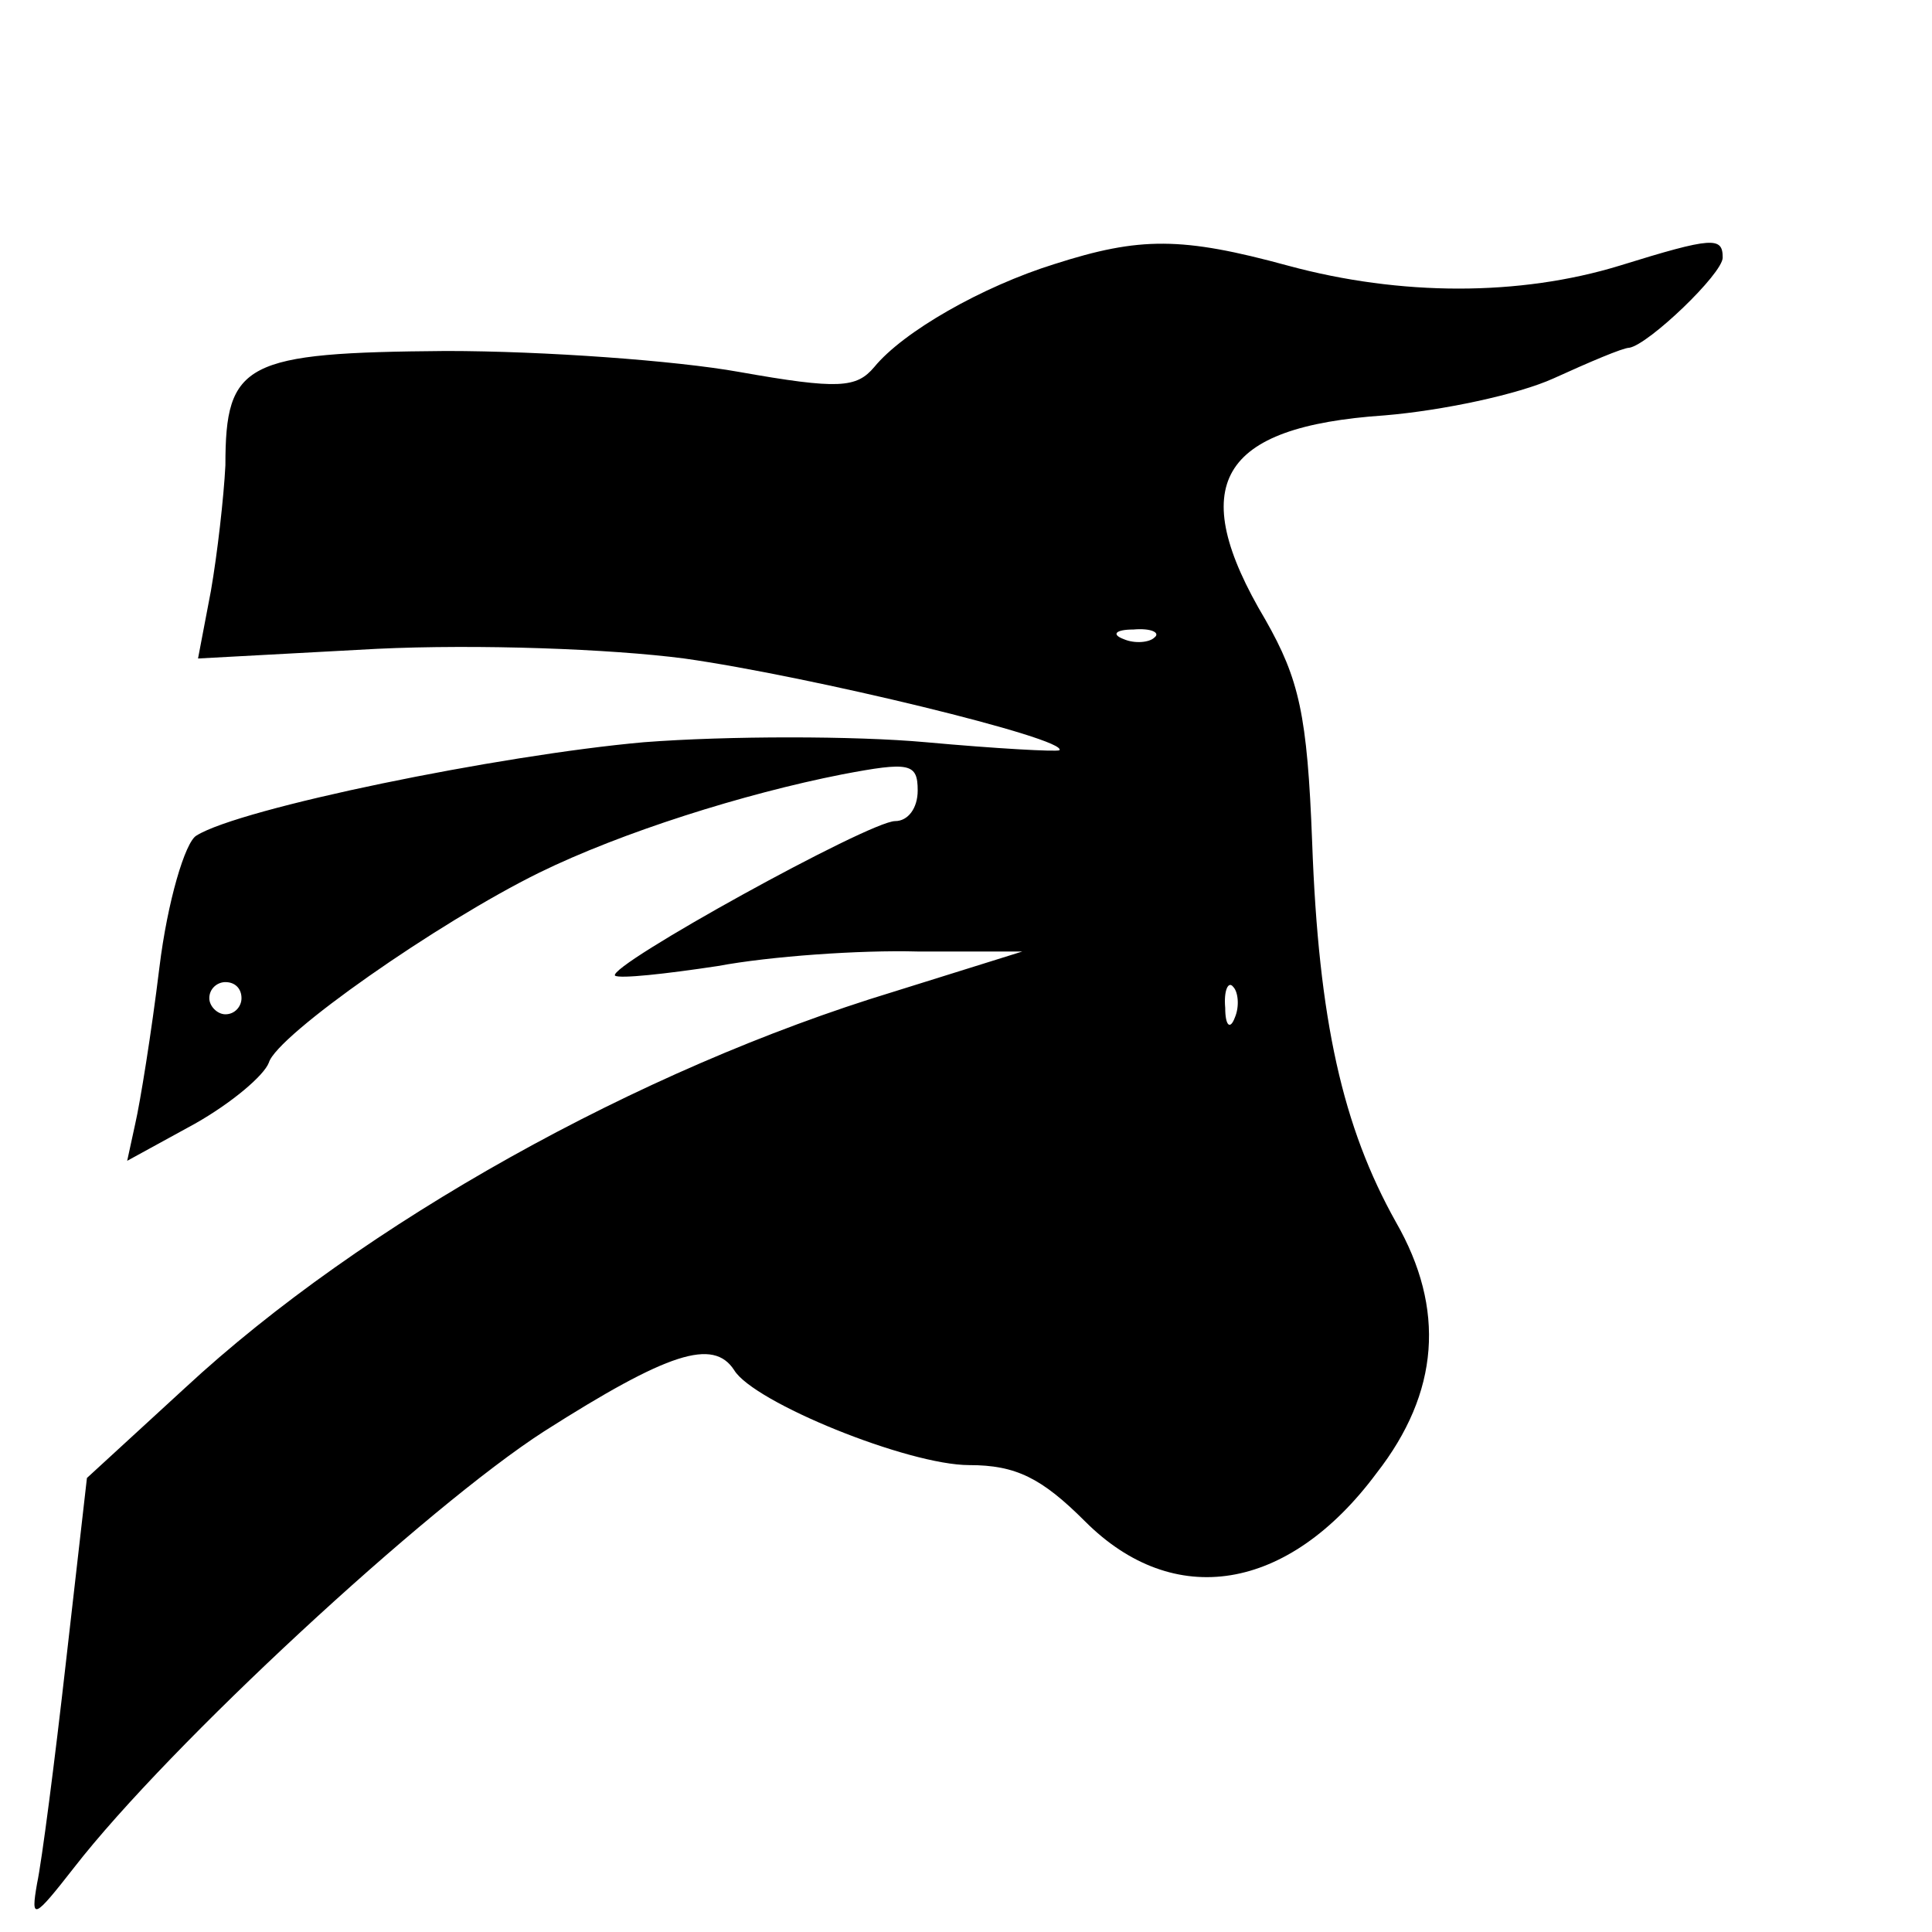 <svg version="1" xmlns="http://www.w3.org/2000/svg" width="160" height="160" viewBox="0 0 120 120"><path d="M65.5 16.4c-4.5 1.4-9.4 4.2-11.2 6.4-1.1 1.3-2.2 1.4-8.4.3-3.9-.7-12.1-1.3-18.2-1.3-12.5.1-13.7.7-13.7 7.1-.1 2-.5 5.5-.9 7.8l-.8 4.2 11.1-.6c6.3-.3 14.5 0 19.1.6 7.8 1.1 23.9 5 23.3 5.7-.2.1-3.9-.1-8.3-.5s-12.3-.4-17.5 0c-9 .8-25.1 4.1-27.8 5.8-.7.4-1.8 4.1-2.3 8.2-.5 4.1-1.2 8.4-1.5 9.7l-.5 2.3 4.2-2.3c2.3-1.3 4.3-3 4.6-3.8.5-1.7 10.5-8.7 16.8-11.8 5.1-2.5 12.7-4.9 18.8-6.1 4.2-.8 4.7-.7 4.7 1 0 1.1-.6 1.9-1.4 1.9-1.6 0-17.9 9-17.4 9.6.3.2 3.1-.1 6.4-.6 3.2-.6 8.8-1 12.4-.9h6.5l-8 2.5c-15.8 4.8-33 14.4-44 24.6l-6.1 5.6-1.3 11.4c-.7 6.2-1.5 12.4-1.8 13.8-.4 2.3-.2 2.2 2.3-1 5.9-7.6 21.9-22.4 29.2-27.1 7.7-4.9 10.5-5.8 11.8-3.8 1.2 2 10.8 5.9 14.6 5.9 2.9 0 4.5.8 7.2 3.5 5.5 5.5 12.6 4.4 18.1-3 3.9-5 4.3-10.2 1.2-15.6-3.3-5.9-4.8-12.5-5.2-23.6-.3-7.9-.8-10.1-2.9-13.8-5-8.4-2.9-12 7.4-12.7 3.6-.3 8.3-1.3 10.5-2.3 2.2-1 4.3-1.9 4.7-1.9 1.2-.2 5.8-4.6 5.8-5.6 0-1.3-.6-1.3-6.4.5-6.2 1.9-13.6 1.9-20.6 0-6.6-1.8-9.2-1.8-14.5-.1zm6.2 23.2c-.3.3-1.2.4-1.9.1-.8-.3-.5-.6.6-.6 1.1-.1 1.7.2 1.3.5zM15 62c0 .5-.4 1-1 1-.5 0-1-.5-1-1 0-.6.5-1 1-1 .6 0 1 .4 1 1zm61.7 1.2c-.3.8-.6.5-.6-.6-.1-1.1.2-1.7.5-1.3.3.3.4 1.2.1 1.9z"/></svg>